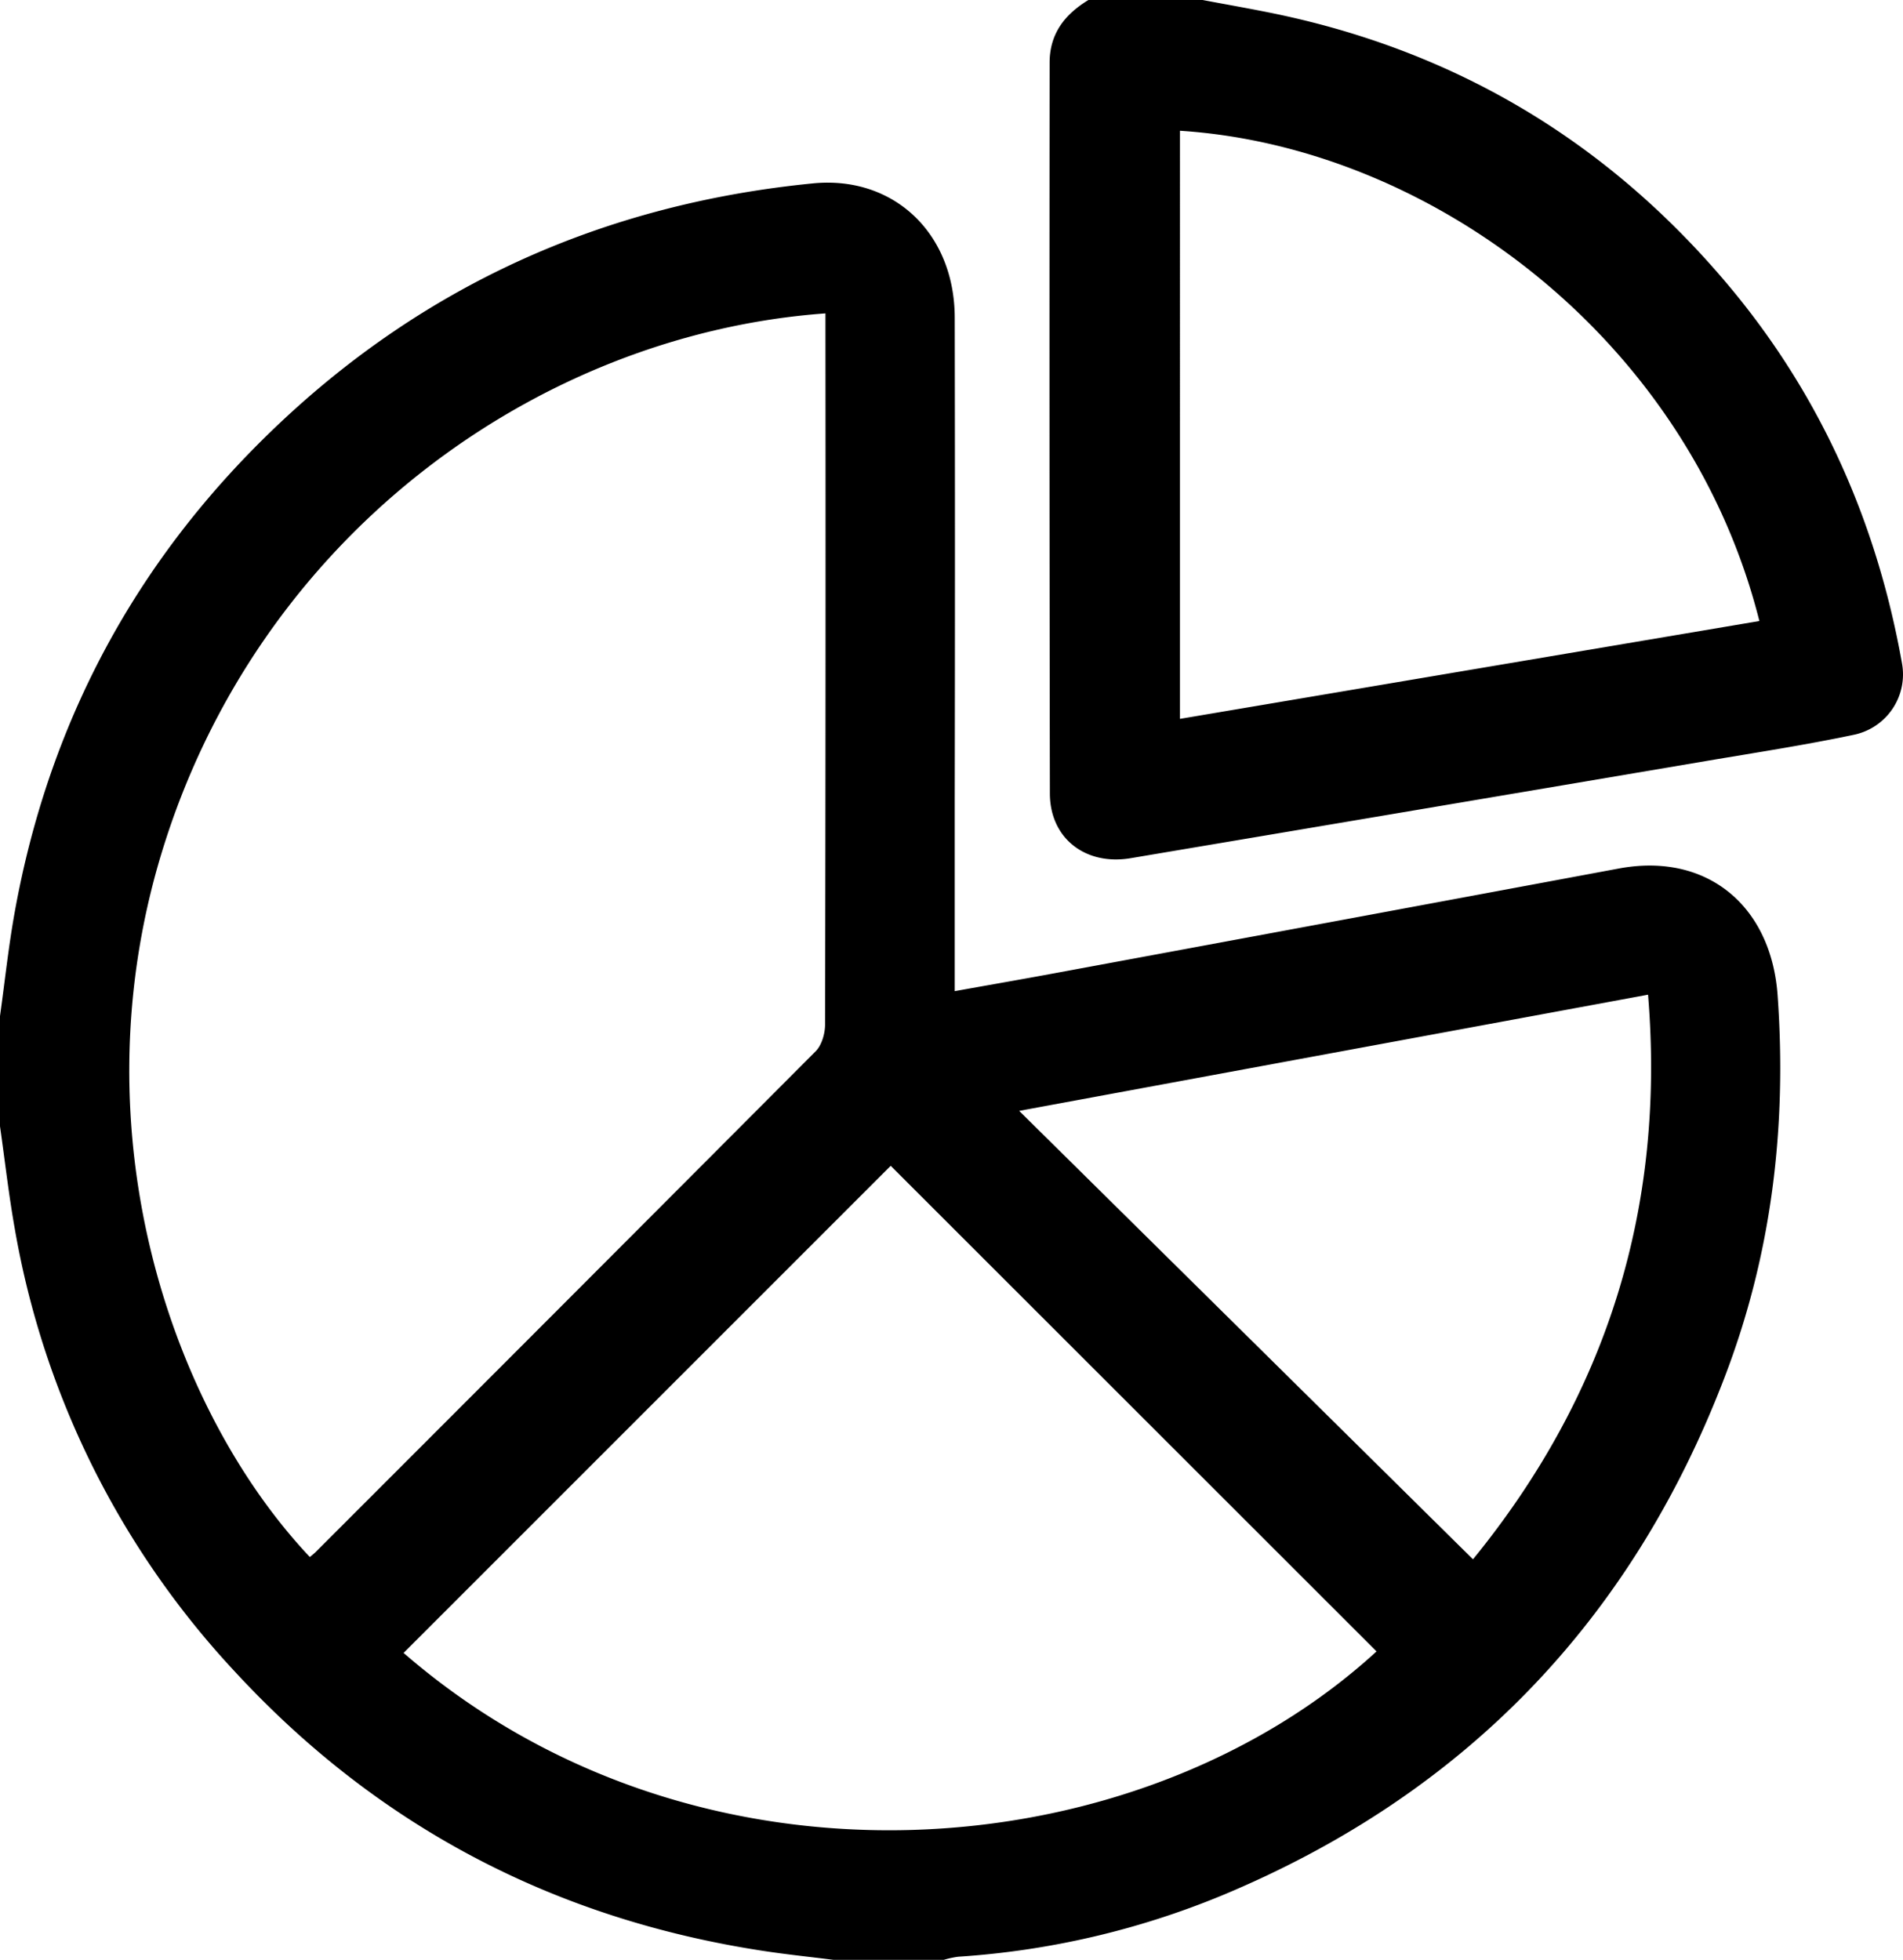 <svg xmlns="http://www.w3.org/2000/svg" viewBox="0 0 500.04 515"><title>pie</title><path d="M151,410c1.26-9,2.21-18.09,3.82-27.05,8.84-49.4,31.3-91.71,67.35-126.54,39.74-38.41,87.51-59.81,142.44-65.22,21.23-2.09,37.22,13.11,37.26,35.27q.11,63.22,0,126.45v50.54c9.18-1.65,17.8-3.14,26.41-4.74Q502.4,385,576.5,371.2c23.09-4.25,39.92,9.87,41.59,33.34,2.47,34.59-1.55,68.2-14,100.56-24.57,64.11-68.61,109.6-132.06,136a218.46,218.46,0,0,1-69.24,16.08A24.63,24.63,0,0,0,399,658H370c-6.24-.79-12.5-1.43-18.71-2.39-54.79-8.42-101.2-32.77-138.78-73.57a227.25,227.25,0,0,1-57.6-116c-1.61-9-2.62-18.05-3.91-27.08ZM367.9,225.35c-75.74,5.5-149.3,58.58-174.54,142.13-22.36,74,3.17,146.66,39.06,184.67.5-.43,1-.82,1.5-1.29q65.76-65.75,131.4-131.6c1.6-1.6,2.47-4.64,2.48-7q.19-91,.1-182Zm17.15,224-128,128c77.15,66.93,192.77,57.27,255.66-.4Zm153,103.4c35.2-43.19,50.6-92.38,46-148.37L418.8,434.91Z" transform="translate(-151 -143)"/><path d="M467,143c6.51,1.23,13,2.35,19.52,3.71,47.52,10,86.91,33.7,118.16,70.69,24.5,29,39.46,62.61,46.1,99.93a16.2,16.2,0,0,1-12.69,18.76c-12.69,2.67-25.53,4.65-38.33,6.81q-75.82,12.84-151.65,25.61c-11.82,2-21.22-5.15-21.24-17q-.17-96-.07-192c0-7.69,4-12.74,10.2-16.51ZM613.3,306.19c-18.61-73.94-86.22-124.58-152.25-128.83V331.9Z" transform="translate(-151 -143)"/></svg>
